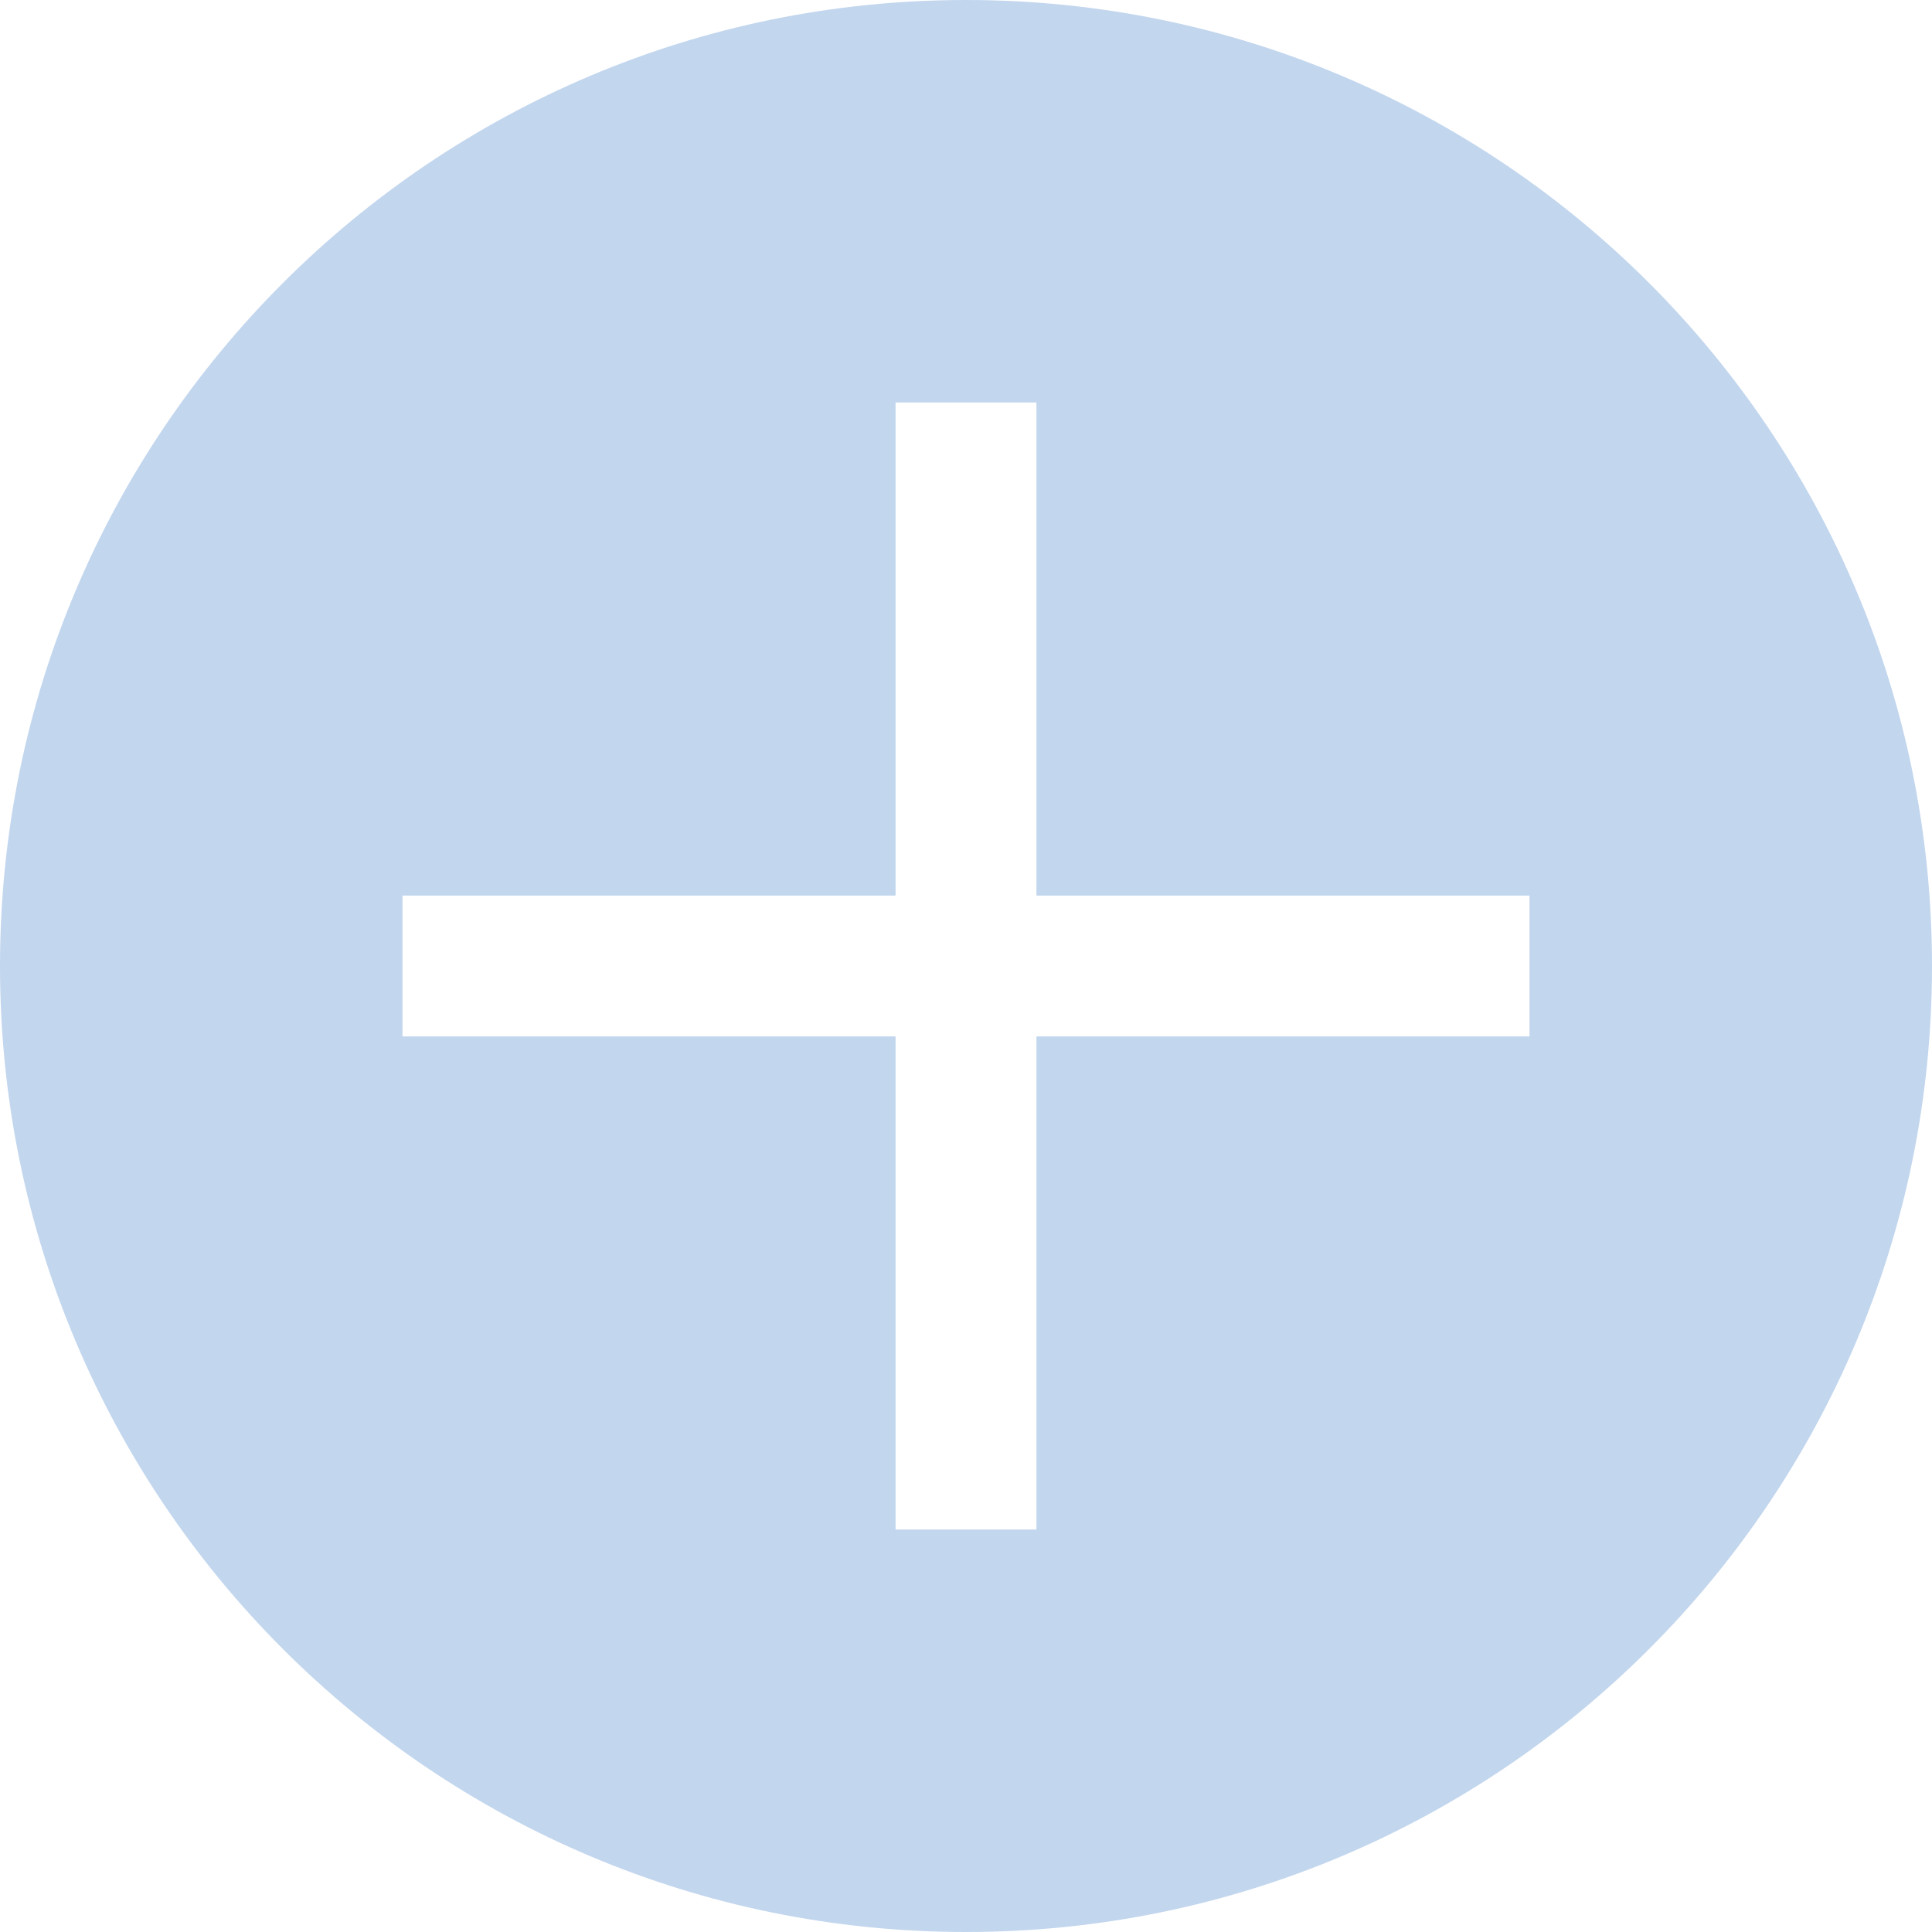 <svg width="24" height="24" viewBox="0 0 24 24" fill="none" xmlns="http://www.w3.org/2000/svg">
    <path fill-rule="evenodd" clip-rule="evenodd" d="M12 24C18.627 24 24 18.627 24 12C24 5.373 18.627 0 12 0C5.373 0 0 5.373 0 12C0 18.627 5.373 24 12 24ZM11.125 12.875V19H12.875V12.875H19V11.125H12.875V5H11.125V11.125H5V12.875H11.125Z" fill="#C2D6EE"/>
</svg>
